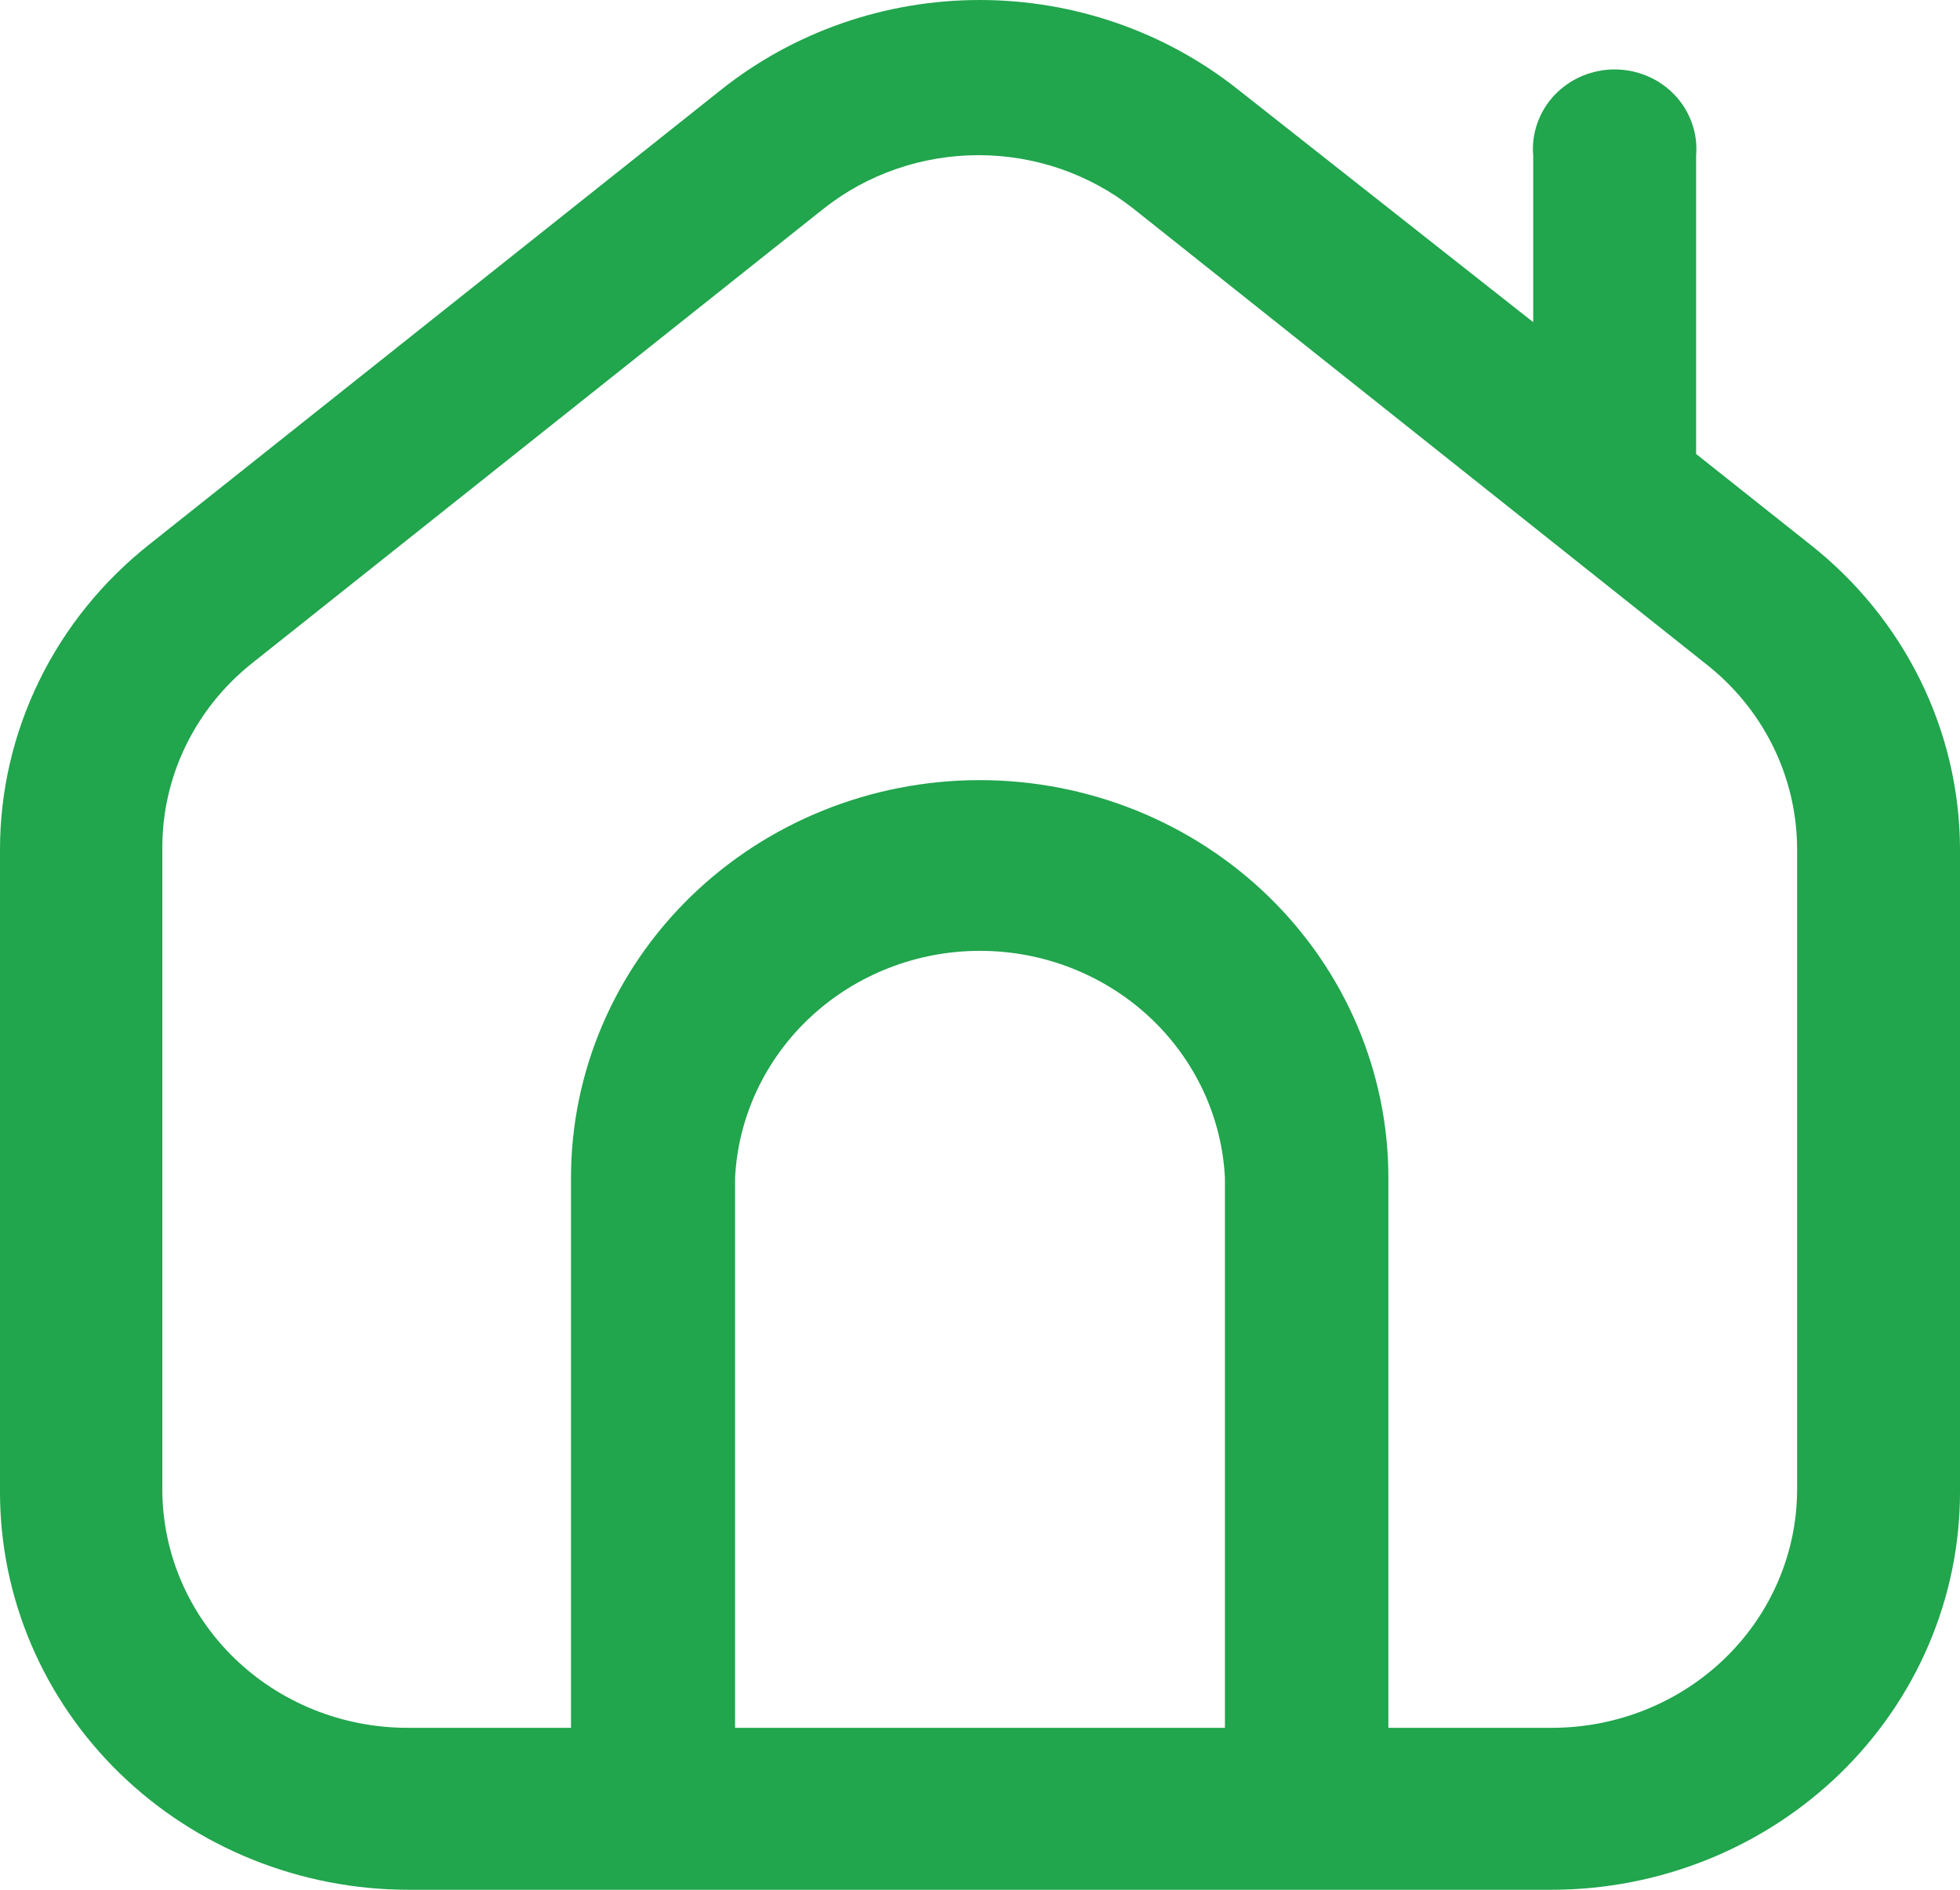 <svg width="28" height="27" viewBox="0 0 28 27" fill="none" xmlns="http://www.w3.org/2000/svg">
<path d="M25.856 7.777L24.23 6.486V2.224C24.244 2.068 24.224 1.91 24.171 1.761C24.119 1.612 24.036 1.475 23.926 1.359C23.817 1.244 23.684 1.151 23.536 1.088C23.388 1.025 23.228 0.992 23.066 0.992C22.905 0.992 22.745 1.025 22.597 1.088C22.449 1.151 22.316 1.244 22.207 1.359C22.097 1.475 22.014 1.612 21.962 1.761C21.909 1.91 21.889 2.068 21.903 2.224V4.603L17.691 1.283C16.648 0.453 15.343 0 13.996 0C12.649 0 11.344 0.453 10.301 1.283L2.135 7.777C1.468 8.304 0.929 8.97 0.56 9.726C0.191 10.481 -0.001 11.308 2.38008e-06 12.144V21.317C2.38008e-06 22.825 0.615 24.27 1.71 25.336C2.805 26.401 4.29 27 5.839 27H22.162C23.71 27 25.195 26.401 26.29 25.336C27.385 24.27 28 22.825 28 21.317V12.112C27.995 11.28 27.8 10.46 27.429 9.71C27.058 8.96 26.521 8.3 25.856 7.777ZM10.501 24.686V16.828C10.545 15.954 10.933 15.13 11.584 14.526C12.236 13.922 13.101 13.585 14 13.585C14.899 13.585 15.764 13.922 16.416 14.526C17.067 15.13 17.455 15.954 17.499 16.828V24.686H10.501ZM25.673 21.285C25.671 22.186 25.302 23.05 24.647 23.688C23.992 24.325 23.104 24.684 22.178 24.686H19.834V16.828C19.834 15.321 19.219 13.876 18.124 12.81C17.029 11.745 15.544 11.146 13.996 11.146C12.447 11.146 10.962 11.745 9.867 12.81C8.772 13.876 8.157 15.321 8.157 16.828V24.686H5.822C4.894 24.686 4.004 24.328 3.348 23.691C2.691 23.053 2.321 22.188 2.319 21.285V12.112C2.318 11.607 2.433 11.108 2.655 10.652C2.878 10.195 3.201 9.793 3.603 9.474L11.769 2.979C12.394 2.486 13.174 2.217 13.979 2.217C14.784 2.217 15.564 2.486 16.189 2.979L24.355 9.474C24.763 9.79 25.093 10.191 25.321 10.647C25.549 11.104 25.669 11.604 25.673 12.112V21.285Z" fill="#21A54D"/>
</svg>

